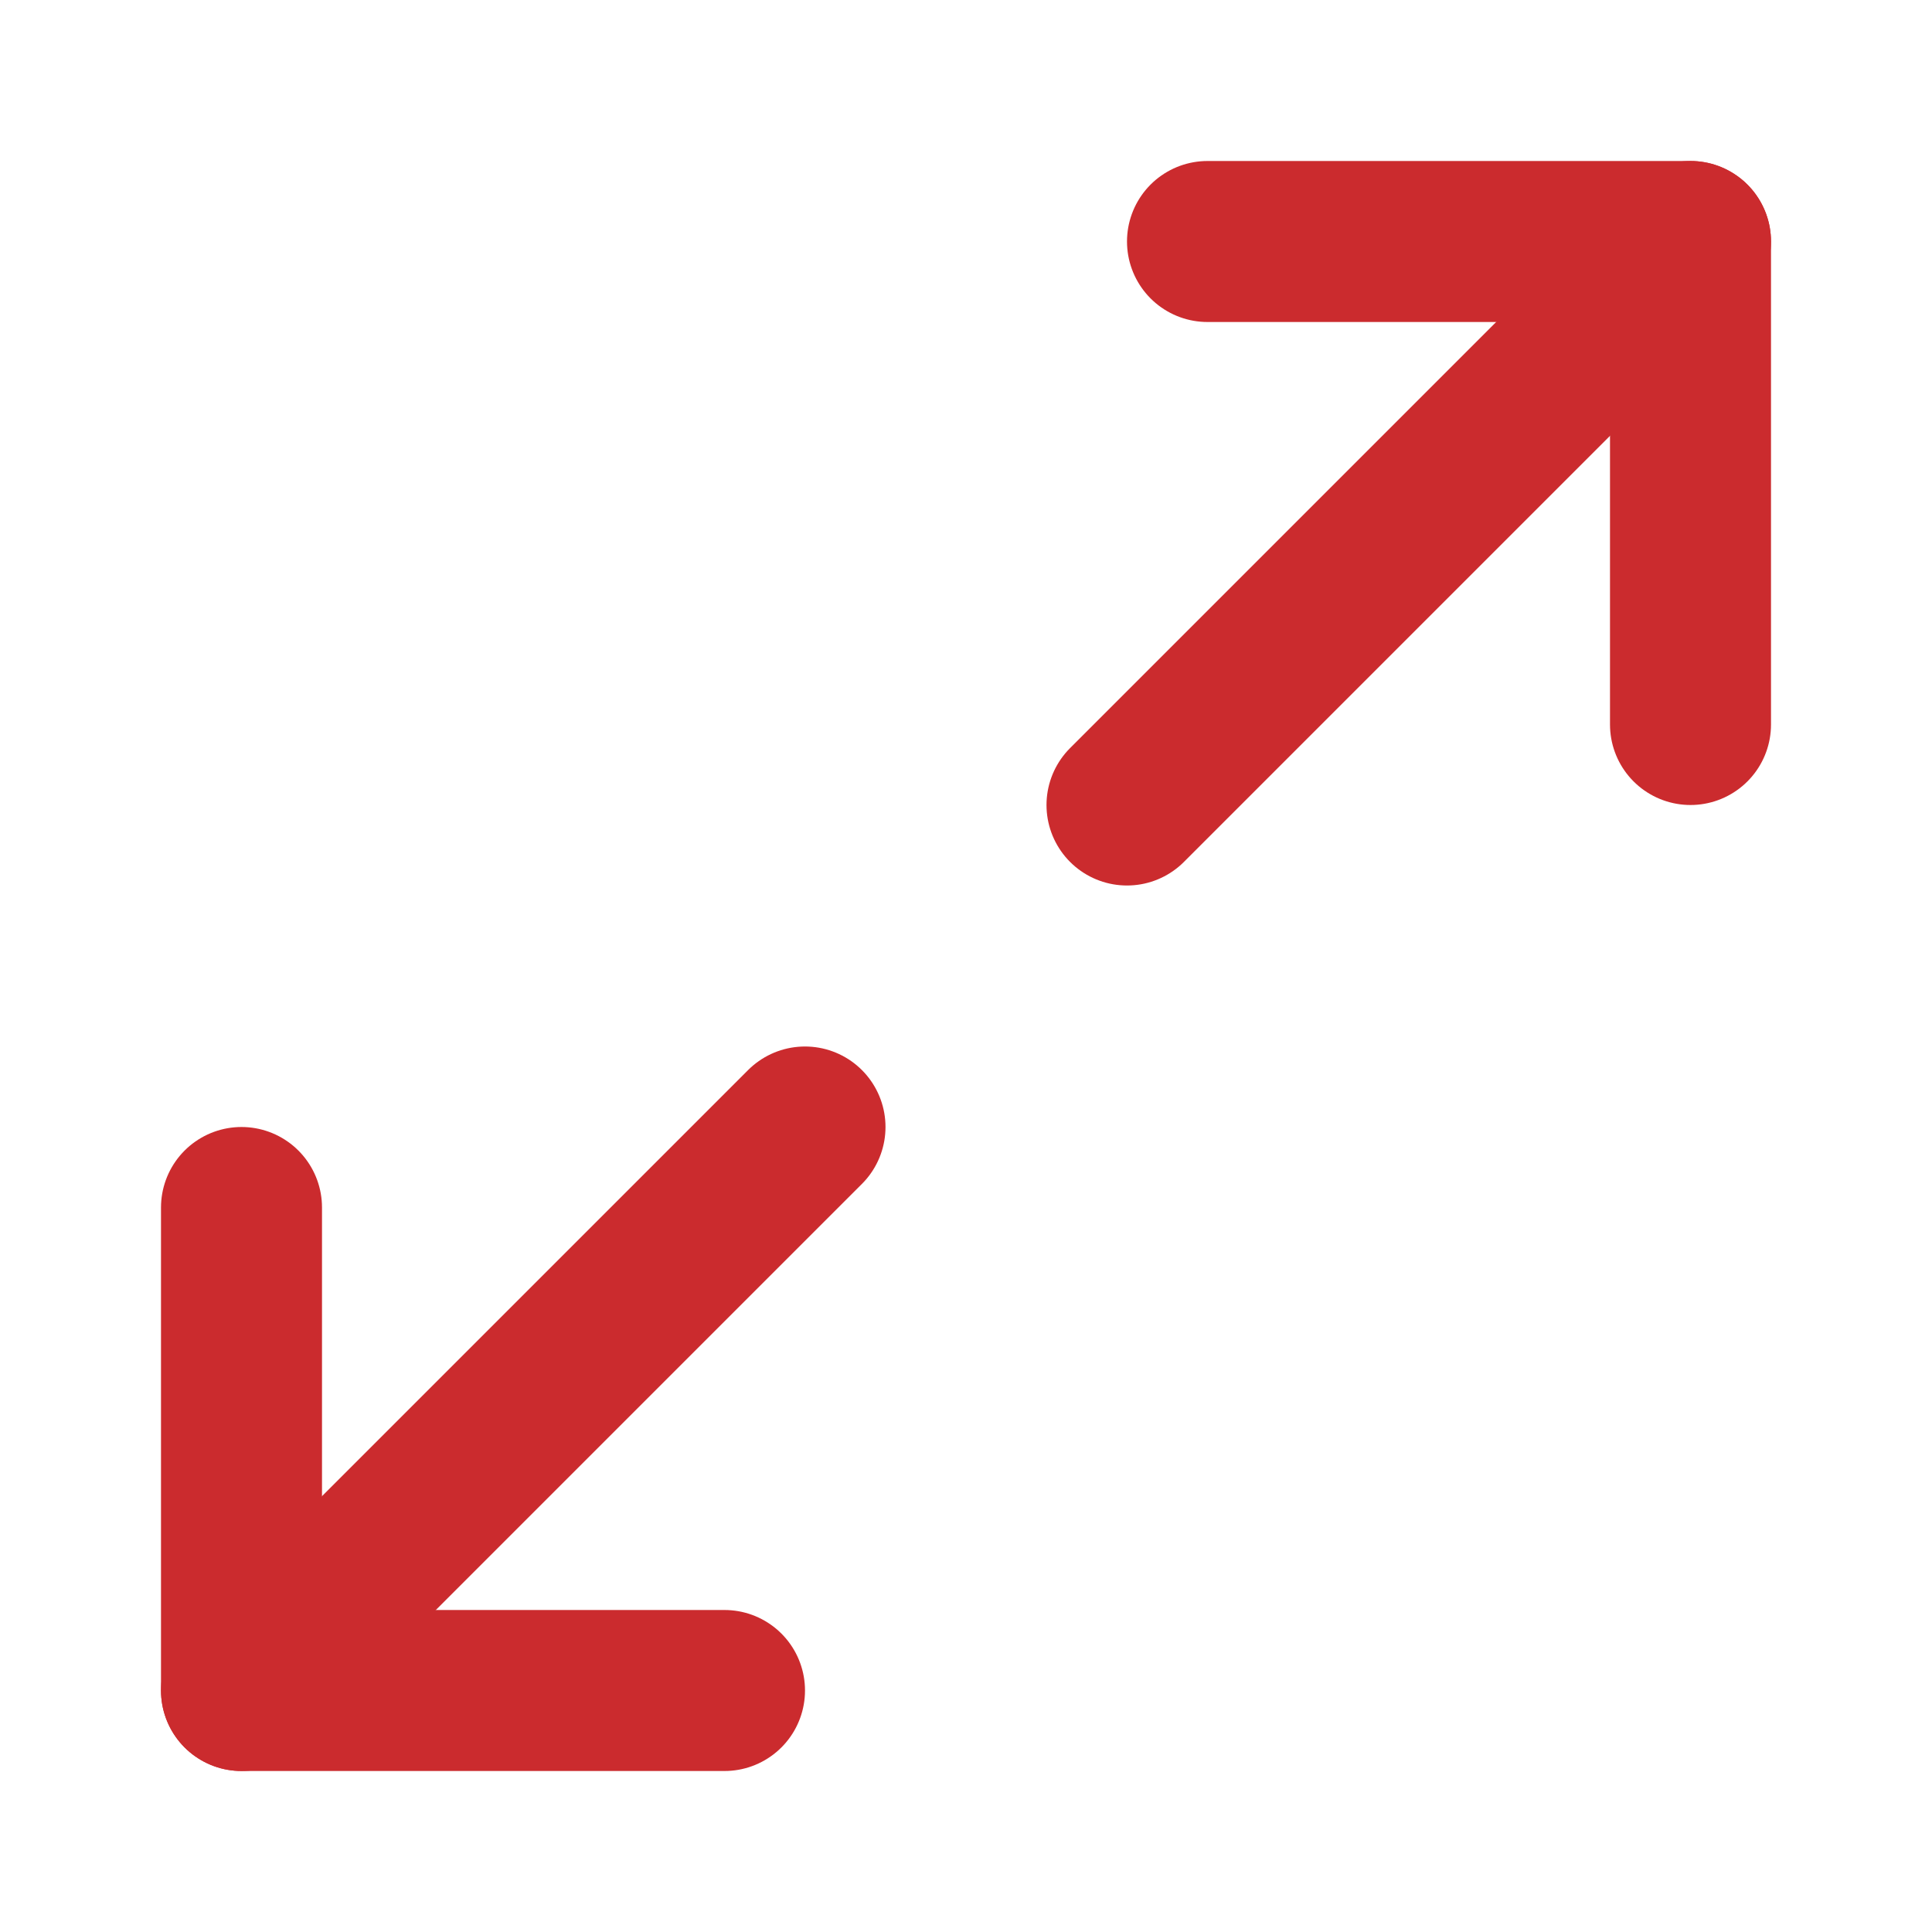 <svg width="24" height="24" viewBox="0 0 24 24" fill="none" xmlns="http://www.w3.org/2000/svg">
<path d="M15 3H21V9" stroke="#CB2B2E" stroke-width="2" stroke-linecap="round" stroke-linejoin="round"/>
<path d="M9 21H3V15" stroke="#CB2B2E" stroke-width="2" stroke-linecap="round" stroke-linejoin="round"/>
<path d="M21 3L14 10" stroke="#CB2B2E" stroke-width="2" stroke-linecap="round" stroke-linejoin="round"/>
<path d="M3 21L10 14" stroke="#CB2B2E" stroke-width="2" stroke-linecap="round" stroke-linejoin="round"/>
</svg>
